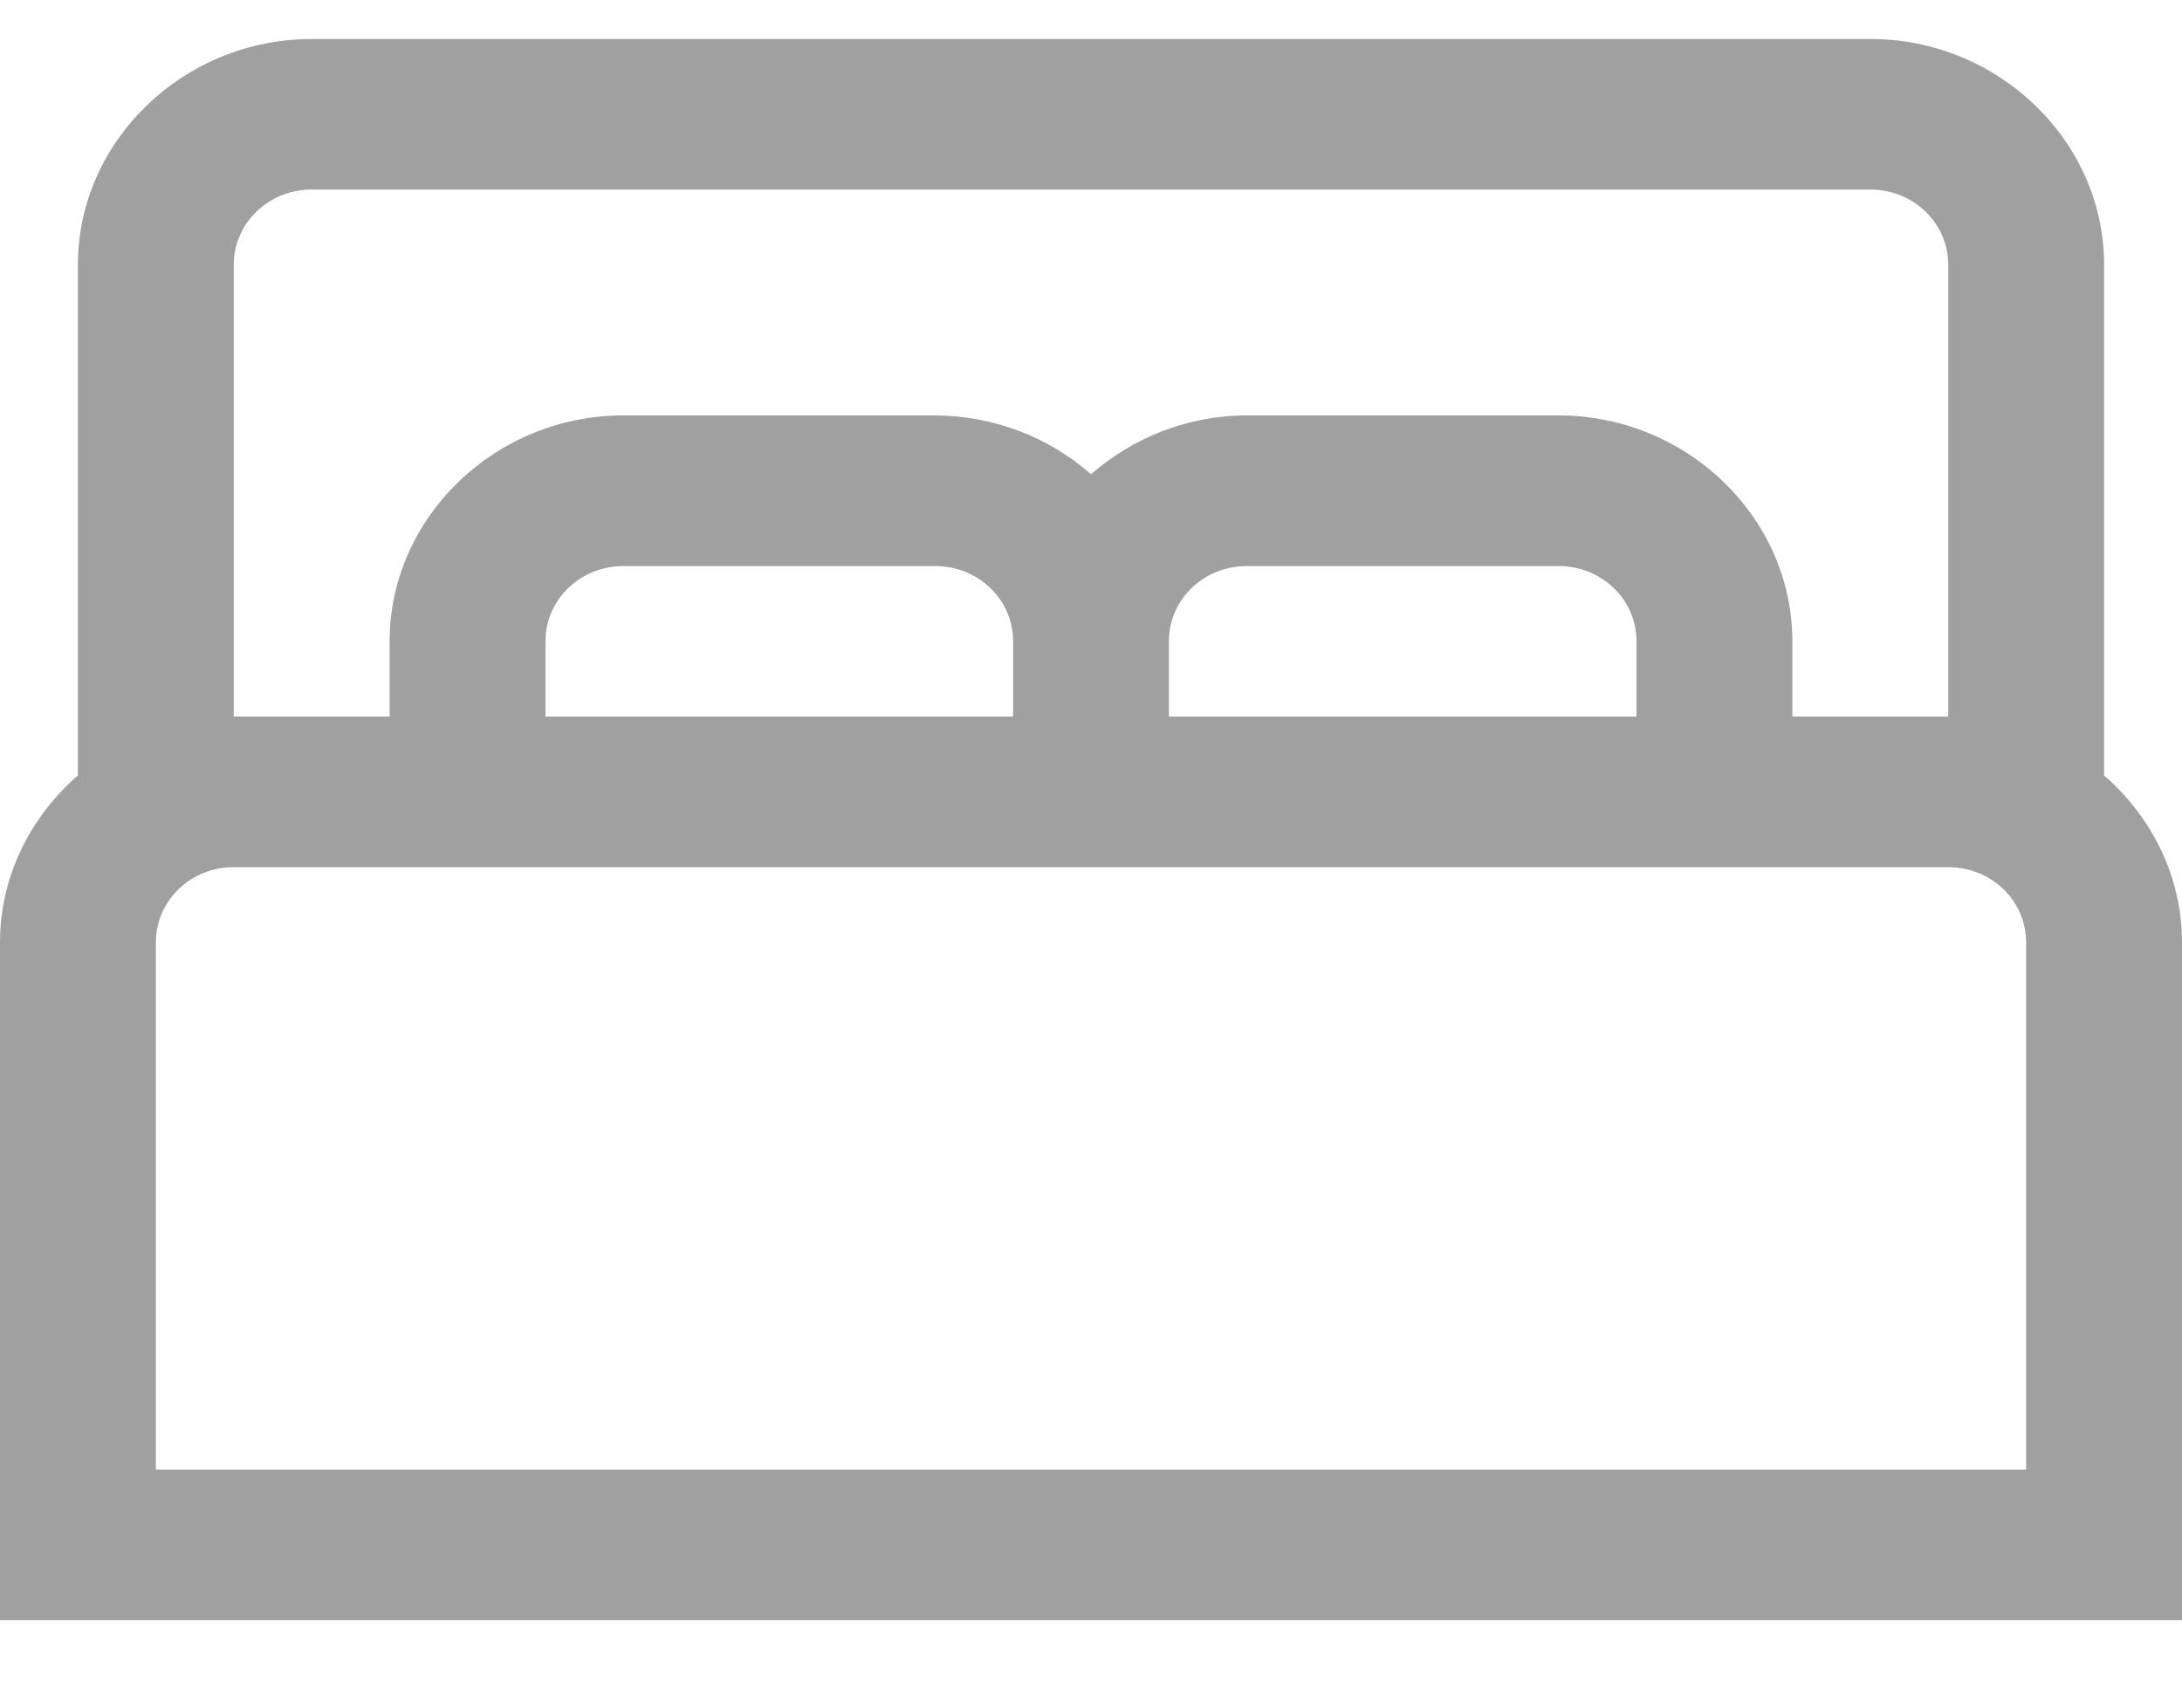<svg width="23" height="18" viewBox="0 0 23 18" fill="none" xmlns="http://www.w3.org/2000/svg">
<path d="M3.286 0.411C1.934 0.411 0.821 1.487 0.821 2.792V8.174C0.32 8.611 0 9.238 0 9.935V17.078H4.107H18.893H23V9.935C23 9.238 22.68 8.611 22.179 8.174V2.792C22.179 1.487 21.066 0.411 19.714 0.411H3.286ZM3.286 1.998H19.714C20.17 1.998 20.536 2.352 20.536 2.792V7.554H18.893V6.76C18.893 5.455 17.78 4.379 16.429 4.379H13.143C12.514 4.379 11.936 4.618 11.5 4.999C11.051 4.603 10.465 4.382 9.857 4.379H6.571C5.22 4.379 4.107 5.455 4.107 6.76V7.554H2.464V2.792C2.464 2.352 2.83 1.998 3.286 1.998ZM6.571 5.967H9.857C10.313 5.967 10.679 6.32 10.679 6.76V7.554H5.75V6.76C5.75 6.32 6.116 5.967 6.571 5.967ZM13.143 5.967H16.429C16.884 5.967 17.25 6.32 17.25 6.76V7.554H12.321V6.76C12.321 6.32 12.687 5.967 13.143 5.967ZM2.464 9.141H20.536C20.992 9.141 21.357 9.495 21.357 9.935V15.491H20.536H2.464H1.643V9.935C1.643 9.495 2.008 9.141 2.464 9.141Z" fill="#A0A0A0"/>
</svg>

